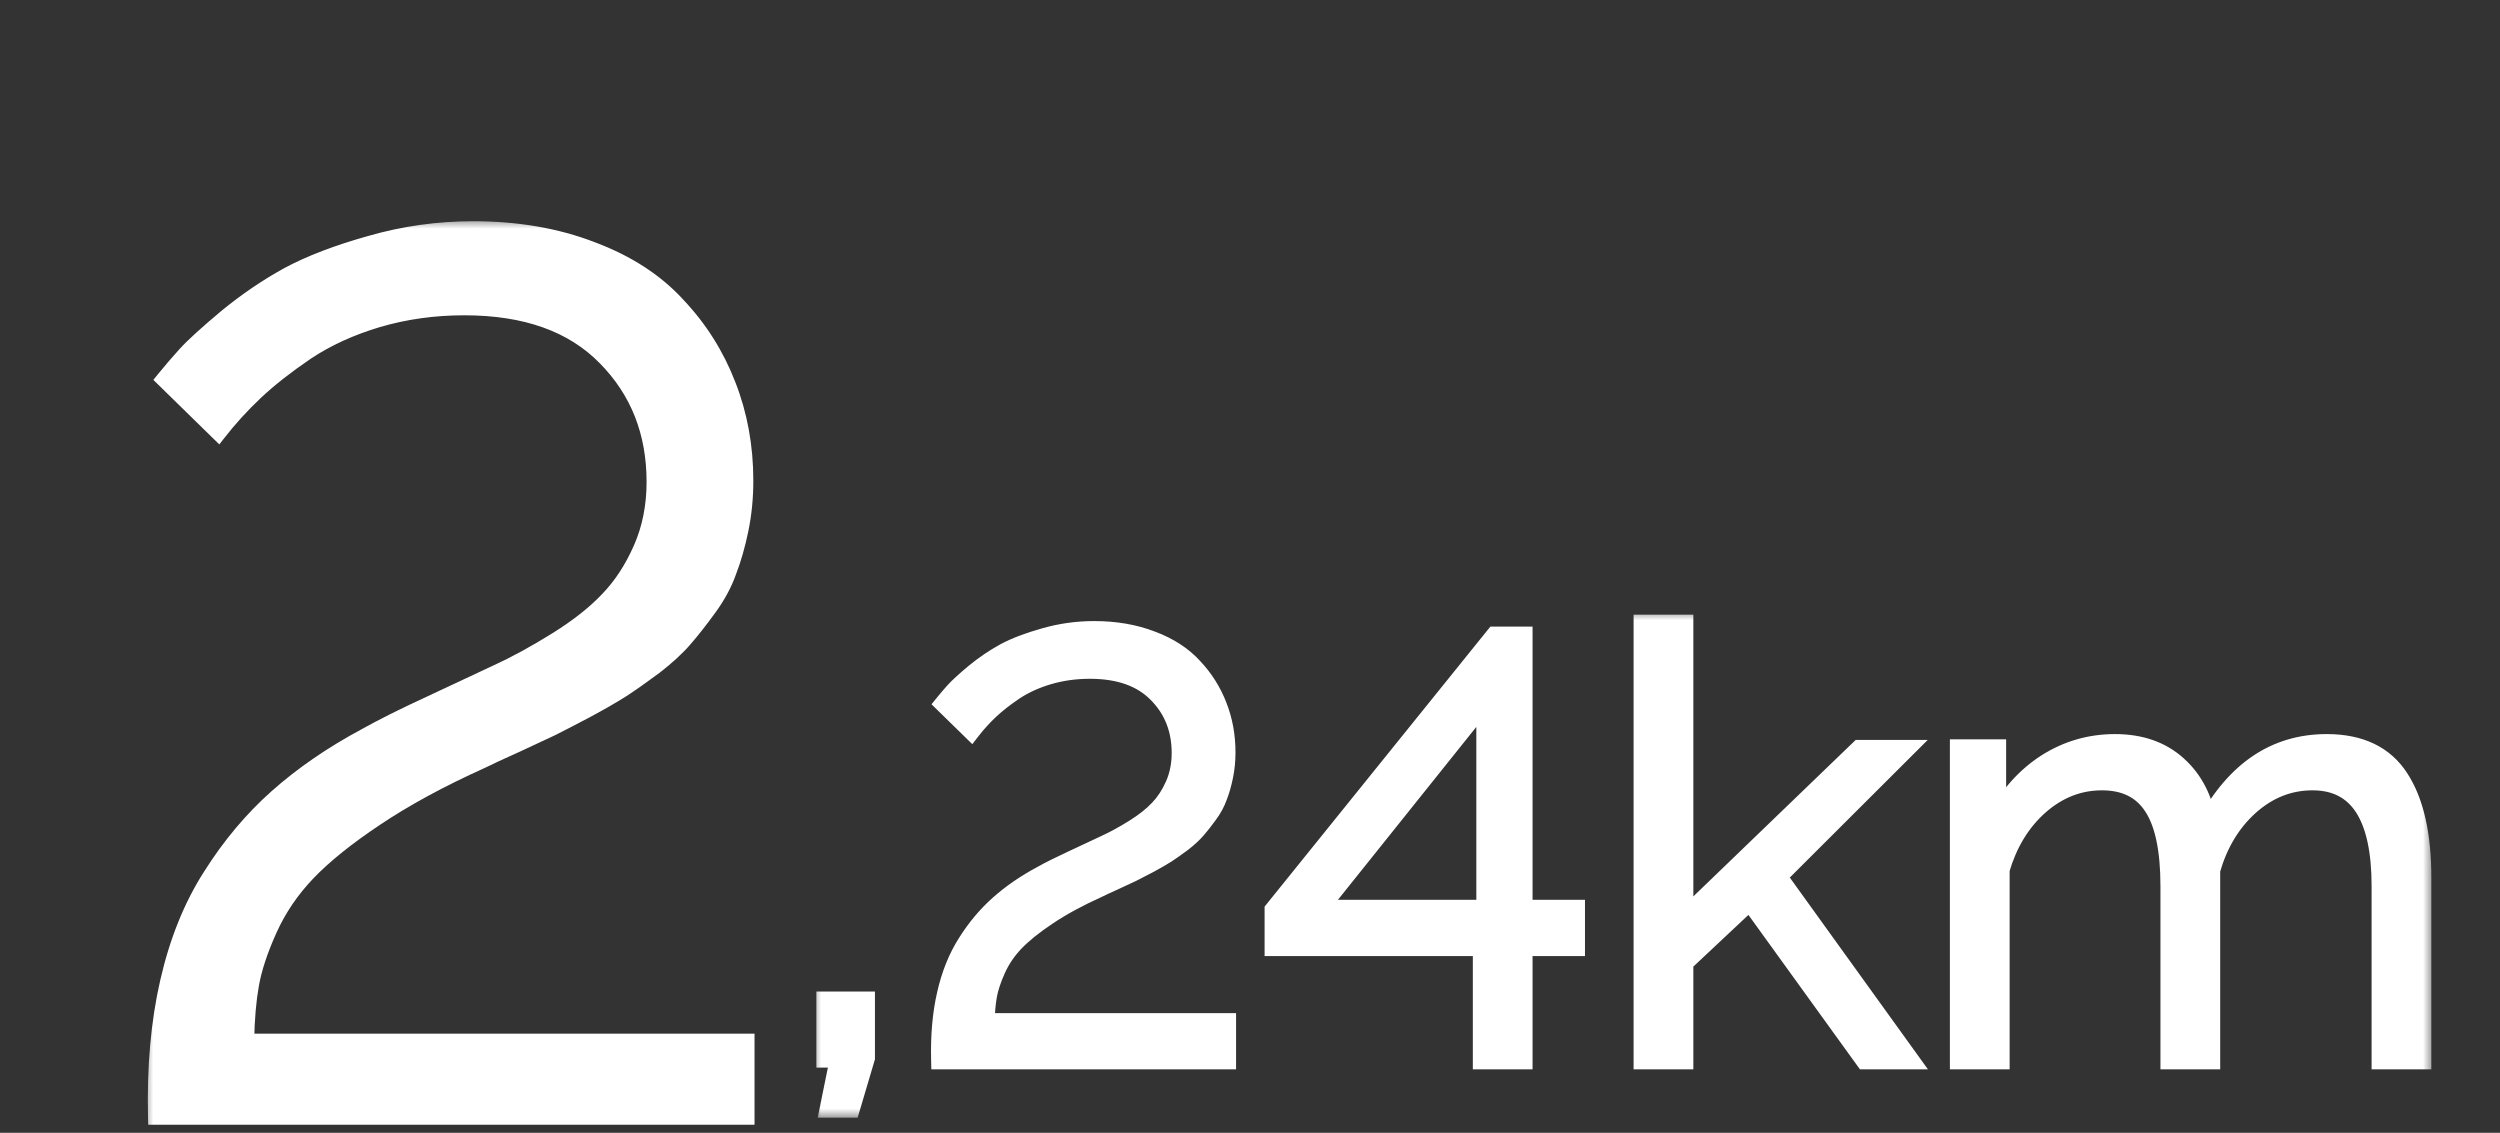 <svg width="128" height="58" viewBox="0 0 128 58" fill="none" xmlns="http://www.w3.org/2000/svg">
<rect x="0" y="0" width="128" height="58" fill="#333333" stroke="none"/>
<mask id="path-1-outside-1_25491_4" maskUnits="userSpaceOnUse" x="7.344" y="11.217" width="32" height="47" fill="black">
<rect fill="white" x="7.344" y="11.217" width="32" height="47"/>
<path d="M7.947 57.217C7.885 54.642 8.091 52.324 8.565 50.263C9.039 48.182 9.77 46.37 10.759 44.824C11.748 43.258 12.881 41.909 14.159 40.776C15.457 39.622 16.971 38.582 18.702 37.654C19.546 37.181 20.638 36.635 21.977 36.017C23.337 35.378 24.481 34.842 25.408 34.41C26.355 33.977 27.375 33.421 28.467 32.741C29.559 32.061 30.435 31.371 31.094 30.67C31.774 29.97 32.341 29.104 32.794 28.074C33.247 27.044 33.474 25.911 33.474 24.675C33.474 22.141 32.639 20.029 30.971 18.34C29.302 16.629 26.901 15.774 23.77 15.774C22.225 15.774 20.752 15.98 19.351 16.392C17.97 16.805 16.755 17.361 15.704 18.061C14.674 18.762 13.809 19.442 13.108 20.101C12.408 20.76 11.769 21.461 11.192 22.203L8.349 19.421C8.699 18.988 9.07 18.556 9.461 18.123C9.853 17.691 10.553 17.052 11.563 16.207C12.593 15.362 13.654 14.641 14.746 14.044C15.858 13.446 17.259 12.911 18.949 12.437C20.659 11.942 22.42 11.695 24.233 11.695C26.479 11.695 28.509 12.045 30.322 12.746C32.135 13.426 33.597 14.373 34.71 15.589C35.843 16.784 36.708 18.154 37.306 19.699C37.903 21.224 38.202 22.862 38.202 24.613C38.202 25.478 38.12 26.313 37.955 27.116C37.79 27.92 37.584 28.641 37.337 29.279C37.11 29.918 36.77 30.547 36.317 31.165C35.884 31.762 35.472 32.288 35.081 32.741C34.689 33.194 34.174 33.668 33.536 34.162C32.897 34.636 32.341 35.028 31.867 35.337C31.413 35.625 30.806 35.975 30.043 36.387C29.302 36.779 28.704 37.088 28.251 37.315C27.798 37.521 27.18 37.809 26.397 38.18C25.614 38.53 25.037 38.798 24.666 38.983C22.565 39.931 20.762 40.91 19.258 41.919C17.774 42.908 16.61 43.846 15.766 44.731C14.942 45.597 14.293 46.555 13.819 47.606C13.345 48.656 13.036 49.594 12.892 50.418C12.747 51.221 12.665 52.179 12.644 53.292H38.264V57.217H7.947Z"/>
</mask>
<path d="M7.947 57.217C7.885 54.642 8.091 52.324 8.565 50.263C9.039 48.182 9.77 46.37 10.759 44.824C11.748 43.258 12.881 41.909 14.159 40.776C15.457 39.622 16.971 38.582 18.702 37.654C19.546 37.181 20.638 36.635 21.977 36.017C23.337 35.378 24.481 34.842 25.408 34.41C26.355 33.977 27.375 33.421 28.467 32.741C29.559 32.061 30.435 31.371 31.094 30.67C31.774 29.97 32.341 29.104 32.794 28.074C33.247 27.044 33.474 25.911 33.474 24.675C33.474 22.141 32.639 20.029 30.971 18.34C29.302 16.629 26.901 15.774 23.77 15.774C22.225 15.774 20.752 15.98 19.351 16.392C17.97 16.805 16.755 17.361 15.704 18.061C14.674 18.762 13.809 19.442 13.108 20.101C12.408 20.76 11.769 21.461 11.192 22.203L8.349 19.421C8.699 18.988 9.07 18.556 9.461 18.123C9.853 17.691 10.553 17.052 11.563 16.207C12.593 15.362 13.654 14.641 14.746 14.044C15.858 13.446 17.259 12.911 18.949 12.437C20.659 11.942 22.42 11.695 24.233 11.695C26.479 11.695 28.509 12.045 30.322 12.746C32.135 13.426 33.597 14.373 34.71 15.589C35.843 16.784 36.708 18.154 37.306 19.699C37.903 21.224 38.202 22.862 38.202 24.613C38.202 25.478 38.12 26.313 37.955 27.116C37.79 27.92 37.584 28.641 37.337 29.279C37.11 29.918 36.77 30.547 36.317 31.165C35.884 31.762 35.472 32.288 35.081 32.741C34.689 33.194 34.174 33.668 33.536 34.162C32.897 34.636 32.341 35.028 31.867 35.337C31.413 35.625 30.806 35.975 30.043 36.387C29.302 36.779 28.704 37.088 28.251 37.315C27.798 37.521 27.18 37.809 26.397 38.18C25.614 38.53 25.037 38.798 24.666 38.983C22.565 39.931 20.762 40.91 19.258 41.919C17.774 42.908 16.61 43.846 15.766 44.731C14.942 45.597 14.293 46.555 13.819 47.606C13.345 48.656 13.036 49.594 12.892 50.418C12.747 51.221 12.665 52.179 12.644 53.292H38.264V57.217H7.947Z" fill="white"/>
<path d="M7.947 57.217L7.579 57.226L7.587 57.585H7.947V57.217ZM8.565 50.263L8.924 50.346L8.924 50.345L8.565 50.263ZM10.759 44.824L11.069 45.023L11.071 45.021L10.759 44.824ZM14.159 40.776L14.403 41.051L14.403 41.051L14.159 40.776ZM18.702 37.654L18.876 37.979L18.882 37.976L18.702 37.654ZM21.977 36.017L22.132 36.351L22.134 36.35L21.977 36.017ZM25.408 34.41L25.255 34.075L25.252 34.076L25.408 34.41ZM31.094 30.67L30.83 30.414L30.826 30.418L31.094 30.67ZM30.971 18.34L30.707 18.597L30.709 18.598L30.971 18.34ZM19.351 16.392L19.247 16.039L19.245 16.04L19.351 16.392ZM15.704 18.061L15.5 17.755L15.497 17.757L15.704 18.061ZM11.192 22.203L10.934 22.466L11.229 22.754L11.483 22.429L11.192 22.203ZM8.349 19.421L8.063 19.189L7.852 19.45L8.091 19.684L8.349 19.421ZM11.563 16.207L11.329 15.922L11.326 15.925L11.563 16.207ZM14.746 14.044L14.572 13.719L14.569 13.721L14.746 14.044ZM18.949 12.437L19.048 12.791L19.051 12.791L18.949 12.437ZM30.322 12.746L30.189 13.089L30.192 13.091L30.322 12.746ZM34.71 15.589L34.438 15.838L34.443 15.842L34.71 15.589ZM37.306 19.699L36.962 19.832L36.963 19.834L37.306 19.699ZM37.337 29.279L36.993 29.146L36.99 29.156L37.337 29.279ZM36.317 31.165L36.02 30.947L36.019 30.949L36.317 31.165ZM33.536 34.162L33.755 34.458L33.761 34.454L33.536 34.162ZM31.867 35.337L32.065 35.647L32.068 35.645L31.867 35.337ZM30.043 36.387L30.215 36.713L30.219 36.711L30.043 36.387ZM28.251 37.315L28.404 37.65L28.416 37.644L28.251 37.315ZM26.397 38.18L26.547 38.516L26.554 38.513L26.397 38.18ZM24.666 38.983L24.817 39.319L24.824 39.316L24.831 39.313L24.666 38.983ZM19.258 41.919L19.462 42.226L19.463 42.225L19.258 41.919ZM15.766 44.731L15.499 44.477L15.499 44.478L15.766 44.731ZM12.892 50.418L13.254 50.483L13.254 50.481L12.892 50.418ZM12.644 53.292L12.276 53.285L12.269 53.66H12.644V53.292ZM38.264 53.292H38.632V52.924H38.264V53.292ZM38.264 57.217V57.585H38.632V57.217H38.264ZM7.947 57.217L8.315 57.208C8.254 54.657 8.458 52.371 8.924 50.346L8.565 50.263L8.206 50.181C7.724 52.277 7.516 54.626 7.579 57.226L7.947 57.217ZM8.565 50.263L8.924 50.345C9.39 48.299 10.107 46.527 11.069 45.023L10.759 44.824L10.449 44.626C9.434 46.212 8.688 48.066 8.206 50.182L8.565 50.263ZM10.759 44.824L11.071 45.021C12.043 43.482 13.154 42.16 14.403 41.051L14.159 40.776L13.914 40.5C12.609 41.658 11.454 43.035 10.448 44.628L10.759 44.824ZM14.159 40.776L14.403 41.051C15.677 39.919 17.167 38.894 18.875 37.979L18.702 37.654L18.528 37.33C16.775 38.269 15.236 39.325 13.914 40.501L14.159 40.776ZM18.702 37.654L18.882 37.976C19.715 37.508 20.797 36.967 22.132 36.351L21.977 36.017L21.823 35.682C20.479 36.303 19.378 36.853 18.521 37.333L18.702 37.654ZM21.977 36.017L22.134 36.35C23.494 35.711 24.637 35.176 25.564 34.743L25.408 34.41L25.252 34.076C24.325 34.509 23.181 35.044 21.821 35.683L21.977 36.017ZM25.408 34.41L25.561 34.745C26.526 34.304 27.56 33.74 28.662 33.053L28.467 32.741L28.273 32.428C27.191 33.102 26.185 33.65 25.255 34.075L25.408 34.41ZM28.467 32.741L28.662 33.053C29.773 32.362 30.675 31.652 31.362 30.923L31.094 30.67L30.826 30.418C30.194 31.089 29.346 31.76 28.273 32.428L28.467 32.741ZM31.094 30.67L31.358 30.927C32.073 30.19 32.663 29.287 33.131 28.223L32.794 28.074L32.457 27.926C32.019 28.922 31.475 29.749 30.83 30.414L31.094 30.67ZM32.794 28.074L33.131 28.223C33.607 27.141 33.842 25.957 33.842 24.675H33.474H33.105C33.105 25.865 32.888 26.947 32.457 27.926L32.794 28.074ZM33.474 24.675H33.842C33.842 22.051 32.974 19.844 31.233 18.081L30.971 18.34L30.709 18.598C32.304 20.214 33.105 22.23 33.105 24.675H33.474ZM30.971 18.34L31.234 18.082C29.476 16.281 26.969 15.406 23.77 15.406V15.774V16.143C26.834 16.143 29.127 16.978 30.707 18.597L30.971 18.34ZM23.77 15.774V15.406C22.192 15.406 20.683 15.617 19.247 16.039L19.351 16.392L19.454 16.746C20.82 16.344 22.258 16.143 23.77 16.143V15.774ZM19.351 16.392L19.245 16.04C17.835 16.461 16.585 17.031 15.5 17.755L15.704 18.061L15.908 18.368C16.924 17.69 18.106 17.148 19.456 16.745L19.351 16.392ZM15.704 18.061L15.497 17.757C14.455 18.465 13.574 19.157 12.856 19.833L13.108 20.101L13.36 20.369C14.043 19.726 14.893 19.058 15.911 18.366L15.704 18.061ZM13.108 20.101L12.856 19.833C12.142 20.505 11.49 21.219 10.901 21.976L11.192 22.203L11.483 22.429C12.048 21.702 12.673 21.016 13.36 20.369L13.108 20.101ZM11.192 22.203L11.45 21.939L8.606 19.158L8.349 19.421L8.091 19.684L10.934 22.466L11.192 22.203ZM8.349 19.421L8.635 19.653C8.981 19.226 9.347 18.798 9.734 18.37L9.461 18.123L9.188 17.876C8.792 18.314 8.417 18.751 8.063 19.189L8.349 19.421ZM9.461 18.123L9.734 18.37C10.107 17.958 10.791 17.333 11.799 16.489L11.563 16.207L11.326 15.925C10.316 16.77 9.598 17.423 9.188 17.876L9.461 18.123ZM11.563 16.207L11.796 16.492C12.81 15.661 13.852 14.953 14.923 14.367L14.746 14.044L14.569 13.721C13.456 14.33 12.376 15.064 11.329 15.922L11.563 16.207ZM14.746 14.044L14.92 14.368C16.002 13.787 17.376 13.261 19.048 12.791L18.949 12.437L18.849 12.082C17.143 12.561 15.715 13.105 14.572 13.719L14.746 14.044ZM18.949 12.437L19.051 12.791C20.727 12.306 22.454 12.063 24.233 12.063V11.695V11.327C22.387 11.327 20.59 11.579 18.847 12.083L18.949 12.437ZM24.233 11.695V12.063C26.441 12.063 28.424 12.408 30.189 13.089L30.322 12.746L30.454 12.402C28.593 11.683 26.518 11.327 24.233 11.327V11.695ZM30.322 12.746L30.192 13.091C31.96 13.754 33.371 14.672 34.438 15.838L34.71 15.589L34.982 15.34C33.824 14.075 32.309 13.098 30.451 12.401L30.322 12.746ZM34.71 15.589L34.443 15.842C35.543 17.002 36.382 18.331 36.962 19.832L37.306 19.699L37.649 19.566C37.035 17.977 36.144 16.566 34.977 15.336L34.71 15.589ZM37.306 19.699L36.963 19.834C37.542 21.312 37.834 22.904 37.834 24.613H38.202H38.57C38.57 22.819 38.264 21.135 37.649 19.565L37.306 19.699ZM38.202 24.613H37.834C37.834 25.455 37.754 26.264 37.594 27.042L37.955 27.116L38.316 27.19C38.486 26.361 38.57 25.502 38.57 24.613H38.202ZM37.955 27.116L37.594 27.042C37.433 27.829 37.232 28.53 36.993 29.147L37.337 29.279L37.68 29.413C37.936 28.751 38.148 28.01 38.316 27.19L37.955 27.116ZM37.337 29.279L36.99 29.156C36.776 29.757 36.455 30.354 36.02 30.947L36.317 31.165L36.614 31.383C37.086 30.739 37.444 30.079 37.684 29.403L37.337 29.279ZM36.317 31.165L36.019 30.949C35.591 31.54 35.185 32.056 34.802 32.5L35.081 32.741L35.359 32.981C35.759 32.519 36.178 31.985 36.615 31.381L36.317 31.165ZM35.081 32.741L34.802 32.5C34.431 32.93 33.936 33.387 33.31 33.871L33.536 34.162L33.761 34.454C34.413 33.949 34.948 33.459 35.359 32.981L35.081 32.741ZM33.536 34.162L33.316 33.867C32.681 34.338 32.131 34.724 31.666 35.028L31.867 35.337L32.068 35.645C32.55 35.331 33.113 34.935 33.755 34.458L33.536 34.162ZM31.867 35.337L31.669 35.026C31.226 35.308 30.627 35.653 29.868 36.063L30.043 36.387L30.219 36.711C30.985 36.297 31.601 35.943 32.065 35.647L31.867 35.337ZM30.043 36.387L29.872 36.062C29.131 36.453 28.536 36.76 28.086 36.985L28.251 37.315L28.416 37.644C28.872 37.416 29.473 37.105 30.215 36.713L30.043 36.387ZM28.251 37.315L28.099 36.979C27.643 37.187 27.023 37.476 26.239 37.847L26.397 38.18L26.554 38.513C27.337 38.142 27.953 37.855 28.403 37.65L28.251 37.315ZM26.397 38.18L26.246 37.844C25.463 38.194 24.88 38.465 24.501 38.654L24.666 38.983L24.831 39.313C25.194 39.131 25.765 38.866 26.547 38.516L26.397 38.18ZM24.666 38.983L24.515 38.648C22.399 39.602 20.578 40.59 19.053 41.614L19.258 41.919L19.463 42.225C20.946 41.23 22.73 40.261 24.817 39.319L24.666 38.983ZM19.258 41.919L19.054 41.613C17.557 42.611 16.369 43.565 15.499 44.477L15.766 44.731L16.032 44.986C16.852 44.126 17.992 43.206 19.462 42.226L19.258 41.919ZM15.766 44.731L15.499 44.478C14.647 45.372 13.975 46.364 13.483 47.454L13.819 47.606L14.155 47.757C14.611 46.745 15.236 45.822 16.032 44.986L15.766 44.731ZM13.819 47.606L13.483 47.454C13.001 48.523 12.68 49.491 12.529 50.354L12.892 50.418L13.254 50.481C13.392 49.697 13.689 48.789 14.155 47.757L13.819 47.606ZM12.892 50.418L12.529 50.353C12.38 51.181 12.297 52.16 12.276 53.285L12.644 53.292L13.013 53.299C13.033 52.199 13.114 51.262 13.254 50.483L12.892 50.418ZM12.644 53.292V53.66H38.264V53.292V52.924H12.644V53.292ZM38.264 53.292H37.896V57.217H38.264H38.632V53.292H38.264ZM38.264 57.217V56.849H7.947V57.217V57.585H38.264V57.217Z" fill="white" mask="url(#path-1-outside-1_25491_4)"/>
<mask id="path-3-outside-2_25491_4" maskUnits="userSpaceOnUse" x="41.547" y="31.257" width="83" height="26" fill="black">
<rect fill="white" x="41.547" y="31.257" width="83" height="26"/>
<path d="M42.469 56.733L42.991 54.168H42.291V51.26H44.304V54.168L43.543 56.733H42.469ZM48.166 54.257C48.136 53.015 48.235 51.896 48.464 50.902C48.693 49.898 49.046 49.023 49.523 48.278C50 47.522 50.547 46.871 51.163 46.324C51.789 45.768 52.52 45.266 53.355 44.818C53.763 44.59 54.29 44.326 54.936 44.028C55.592 43.72 56.144 43.461 56.591 43.252C57.048 43.044 57.54 42.775 58.067 42.447C58.594 42.119 59.017 41.786 59.335 41.448C59.663 41.11 59.936 40.693 60.155 40.196C60.373 39.699 60.483 39.152 60.483 38.555C60.483 37.333 60.08 36.313 59.275 35.498C58.47 34.673 57.312 34.261 55.801 34.261C55.055 34.261 54.344 34.36 53.668 34.559C53.002 34.758 52.416 35.026 51.909 35.364C51.412 35.702 50.994 36.03 50.656 36.348C50.318 36.666 50.01 37.004 49.731 37.362L48.36 36.02C48.529 35.812 48.708 35.603 48.897 35.394C49.085 35.185 49.423 34.877 49.91 34.469C50.407 34.062 50.919 33.714 51.446 33.426C51.983 33.137 52.659 32.879 53.474 32.65C54.3 32.412 55.15 32.292 56.024 32.292C57.108 32.292 58.087 32.461 58.962 32.799C59.837 33.127 60.542 33.585 61.079 34.171C61.626 34.748 62.044 35.409 62.332 36.154C62.62 36.89 62.764 37.68 62.764 38.525C62.764 38.943 62.725 39.346 62.645 39.733C62.566 40.121 62.466 40.469 62.347 40.777C62.237 41.085 62.074 41.389 61.855 41.687C61.646 41.975 61.447 42.228 61.258 42.447C61.069 42.666 60.821 42.895 60.513 43.133C60.205 43.362 59.936 43.551 59.708 43.7C59.489 43.839 59.196 44.008 58.828 44.207C58.47 44.396 58.181 44.545 57.963 44.654C57.744 44.754 57.446 44.893 57.068 45.072C56.69 45.241 56.412 45.37 56.233 45.459C55.219 45.917 54.349 46.389 53.623 46.876C52.908 47.353 52.346 47.806 51.938 48.233C51.541 48.651 51.228 49.113 50.999 49.62C50.77 50.127 50.621 50.579 50.552 50.977C50.482 51.364 50.442 51.827 50.432 52.364H62.794V54.257H48.166ZM75.902 54.257V48.457H65.24V46.593L76.543 32.576H77.974V46.563H80.659V48.457H77.974V54.257H75.902ZM67.477 46.563H76.081V35.812L67.477 46.563ZM95.481 54.257L89.591 46.101L86.206 49.277V54.257H84.133V31.964H86.206V47.055L95.212 38.376H97.509L90.992 44.878L97.747 54.257H95.481ZM123.992 54.257H121.919V45.37C121.919 41.771 120.746 39.972 118.4 39.972C117.207 39.972 116.134 40.394 115.179 41.239C114.235 42.084 113.569 43.188 113.181 44.55V54.257H111.108V45.37C111.108 43.501 110.82 42.134 110.243 41.269C109.677 40.404 108.802 39.972 107.619 39.972C106.436 39.972 105.367 40.389 104.413 41.224C103.469 42.059 102.797 43.158 102.4 44.52V54.257H100.327V38.346H102.221V41.955C102.877 40.722 103.732 39.768 104.786 39.092C105.849 38.416 107.018 38.078 108.29 38.078C109.592 38.078 110.656 38.451 111.481 39.196C112.306 39.942 112.813 40.931 113.002 42.164C114.483 39.44 116.526 38.078 119.131 38.078C120.841 38.078 122.078 38.675 122.844 39.867C123.609 41.05 123.992 42.74 123.992 44.938V54.257Z"/>
</mask>
<path d="M42.469 56.733L42.991 54.168H42.291V51.26H44.304V54.168L43.543 56.733H42.469ZM48.166 54.257C48.136 53.015 48.235 51.896 48.464 50.902C48.693 49.898 49.046 49.023 49.523 48.278C50 47.522 50.547 46.871 51.163 46.324C51.789 45.768 52.52 45.266 53.355 44.818C53.763 44.59 54.29 44.326 54.936 44.028C55.592 43.72 56.144 43.461 56.591 43.252C57.048 43.044 57.54 42.775 58.067 42.447C58.594 42.119 59.017 41.786 59.335 41.448C59.663 41.11 59.936 40.693 60.155 40.196C60.373 39.699 60.483 39.152 60.483 38.555C60.483 37.333 60.08 36.313 59.275 35.498C58.47 34.673 57.312 34.261 55.801 34.261C55.055 34.261 54.344 34.36 53.668 34.559C53.002 34.758 52.416 35.026 51.909 35.364C51.412 35.702 50.994 36.03 50.656 36.348C50.318 36.666 50.01 37.004 49.731 37.362L48.36 36.02C48.529 35.812 48.708 35.603 48.897 35.394C49.085 35.185 49.423 34.877 49.91 34.469C50.407 34.062 50.919 33.714 51.446 33.426C51.983 33.137 52.659 32.879 53.474 32.65C54.3 32.412 55.15 32.292 56.024 32.292C57.108 32.292 58.087 32.461 58.962 32.799C59.837 33.127 60.542 33.585 61.079 34.171C61.626 34.748 62.044 35.409 62.332 36.154C62.62 36.89 62.764 37.68 62.764 38.525C62.764 38.943 62.725 39.346 62.645 39.733C62.566 40.121 62.466 40.469 62.347 40.777C62.237 41.085 62.074 41.389 61.855 41.687C61.646 41.975 61.447 42.228 61.258 42.447C61.069 42.666 60.821 42.895 60.513 43.133C60.205 43.362 59.936 43.551 59.708 43.7C59.489 43.839 59.196 44.008 58.828 44.207C58.47 44.396 58.181 44.545 57.963 44.654C57.744 44.754 57.446 44.893 57.068 45.072C56.69 45.241 56.412 45.37 56.233 45.459C55.219 45.917 54.349 46.389 53.623 46.876C52.908 47.353 52.346 47.806 51.938 48.233C51.541 48.651 51.228 49.113 50.999 49.62C50.77 50.127 50.621 50.579 50.552 50.977C50.482 51.364 50.442 51.827 50.432 52.364H62.794V54.257H48.166ZM75.902 54.257V48.457H65.24V46.593L76.543 32.576H77.974V46.563H80.659V48.457H77.974V54.257H75.902ZM67.477 46.563H76.081V35.812L67.477 46.563ZM95.481 54.257L89.591 46.101L86.206 49.277V54.257H84.133V31.964H86.206V47.055L95.212 38.376H97.509L90.992 44.878L97.747 54.257H95.481ZM123.992 54.257H121.919V45.37C121.919 41.771 120.746 39.972 118.4 39.972C117.207 39.972 116.134 40.394 115.179 41.239C114.235 42.084 113.569 43.188 113.181 44.55V54.257H111.108V45.37C111.108 43.501 110.82 42.134 110.243 41.269C109.677 40.404 108.802 39.972 107.619 39.972C106.436 39.972 105.367 40.389 104.413 41.224C103.469 42.059 102.797 43.158 102.4 44.52V54.257H100.327V38.346H102.221V41.955C102.877 40.722 103.732 39.768 104.786 39.092C105.849 38.416 107.018 38.078 108.29 38.078C109.592 38.078 110.656 38.451 111.481 39.196C112.306 39.942 112.813 40.931 113.002 42.164C114.483 39.44 116.526 38.078 119.131 38.078C120.841 38.078 122.078 38.675 122.844 39.867C123.609 41.05 123.992 42.74 123.992 44.938V54.257Z" fill="white"/>
<path d="M42.469 56.733L41.986 56.634L41.866 57.226H42.469V56.733ZM42.991 54.168L43.474 54.266L43.595 53.675H42.991V54.168ZM42.291 54.168H41.798V54.661H42.291V54.168ZM42.291 51.26V50.767H41.798V51.26H42.291ZM44.304 51.26H44.797V50.767H44.304V51.26ZM44.304 54.168L44.776 54.308L44.797 54.239V54.168H44.304ZM43.543 56.733V57.226H43.911L44.016 56.873L43.543 56.733ZM42.469 56.733L42.953 56.831L43.474 54.266L42.991 54.168L42.508 54.07L41.986 56.634L42.469 56.733ZM42.991 54.168V53.675H42.291V54.168V54.661H42.991V54.168ZM42.291 54.168H42.783V51.26H42.291H41.798V54.168H42.291ZM42.291 51.26V51.753H44.304V51.26V50.767H42.291V51.26ZM44.304 51.26H43.811V54.168H44.304H44.797V51.26H44.304ZM44.304 54.168L43.831 54.028L43.071 56.593L43.543 56.733L44.016 56.873L44.776 54.308L44.304 54.168ZM43.543 56.733V56.24H42.469V56.733V57.226H43.543V56.733ZM48.166 54.257L47.673 54.269L47.684 54.75H48.166V54.257ZM48.464 50.902L48.944 51.013L48.945 51.012L48.464 50.902ZM49.523 48.278L49.938 48.543L49.94 48.541L49.523 48.278ZM51.163 46.324L51.49 46.693L51.491 46.693L51.163 46.324ZM53.355 44.818L53.588 45.253L53.596 45.248L53.355 44.818ZM54.936 44.028L55.142 44.475L55.145 44.474L54.936 44.028ZM56.591 43.252L56.386 42.804L56.383 42.806L56.591 43.252ZM59.335 41.448L58.981 41.105L58.976 41.11L59.335 41.448ZM59.275 35.498L58.922 35.843L58.924 35.845L59.275 35.498ZM53.668 34.559L53.529 34.086L53.527 34.087L53.668 34.559ZM51.909 35.364L51.635 34.954L51.631 34.956L51.909 35.364ZM49.731 37.362L49.387 37.715L49.782 38.101L50.121 37.665L49.731 37.362ZM48.36 36.02L47.977 35.71L47.694 36.059L48.015 36.373L48.36 36.02ZM49.91 34.469L49.598 34.088L49.594 34.091L49.91 34.469ZM51.446 33.426L51.213 32.991L51.21 32.993L51.446 33.426ZM53.474 32.65L53.608 33.125L53.611 33.124L53.474 32.65ZM58.962 32.799L58.784 33.259L58.789 33.261L58.962 32.799ZM61.079 34.171L60.716 34.504L60.722 34.51L61.079 34.171ZM62.332 36.154L61.872 36.332L61.873 36.334L62.332 36.154ZM62.645 39.733L62.162 39.634L62.645 39.733ZM62.347 40.777L61.887 40.599L61.882 40.612L62.347 40.777ZM61.855 41.687L61.457 41.395L61.456 41.398L61.855 41.687ZM60.513 43.133L60.806 43.529L60.815 43.523L60.513 43.133ZM59.708 43.7L59.972 44.116L59.977 44.113L59.708 43.7ZM58.828 44.207L59.058 44.643L59.062 44.641L58.828 44.207ZM57.963 44.654L58.167 45.103L58.175 45.099L58.183 45.095L57.963 44.654ZM57.068 45.072L57.27 45.522L57.279 45.517L57.068 45.072ZM56.233 45.459L56.436 45.909L56.445 45.905L56.453 45.9L56.233 45.459ZM53.623 46.876L53.897 47.286L53.898 47.285L53.623 46.876ZM51.938 48.233L51.582 47.893L51.581 47.893L51.938 48.233ZM50.552 50.977L51.037 51.064L51.037 51.062L50.552 50.977ZM50.432 52.364L49.94 52.354L49.93 52.856H50.432V52.364ZM62.794 52.364H63.287V51.871H62.794V52.364ZM62.794 54.257V54.75H63.287V54.257H62.794ZM48.166 54.257L48.659 54.245C48.63 53.035 48.727 51.959 48.944 51.013L48.464 50.902L47.984 50.792C47.744 51.834 47.642 52.994 47.673 54.269L48.166 54.257ZM48.464 50.902L48.945 51.012C49.163 50.054 49.496 49.234 49.938 48.543L49.523 48.278L49.108 48.012C48.595 48.813 48.223 49.742 47.983 50.793L48.464 50.902ZM49.523 48.278L49.94 48.541C50.394 47.821 50.911 47.206 51.49 46.693L51.163 46.324L50.836 45.956C50.182 46.535 49.606 47.223 49.106 48.014L49.523 48.278ZM51.163 46.324L51.491 46.693C52.084 46.165 52.782 45.684 53.588 45.253L53.355 44.818L53.122 44.384C52.258 44.847 51.494 45.37 50.836 45.956L51.163 46.324ZM53.355 44.818L53.596 45.248C53.988 45.028 54.502 44.771 55.142 44.475L54.936 44.028L54.729 43.58C54.077 43.882 53.537 44.151 53.114 44.388L53.355 44.818ZM54.936 44.028L55.145 44.474C55.801 44.166 56.352 43.908 56.799 43.699L56.591 43.252L56.383 42.806C55.935 43.015 55.383 43.273 54.726 43.582L54.936 44.028ZM56.591 43.252L56.796 43.701C57.276 43.482 57.787 43.202 58.328 42.866L58.067 42.447L57.807 42.029C57.294 42.348 56.82 42.606 56.386 42.804L56.591 43.252ZM58.067 42.447L58.328 42.866C58.88 42.522 59.338 42.163 59.694 41.786L59.335 41.448L58.976 41.11C58.695 41.409 58.309 41.716 57.807 42.029L58.067 42.447ZM59.335 41.448L59.688 41.791C60.063 41.406 60.367 40.937 60.606 40.394L60.155 40.196L59.704 39.997C59.505 40.449 59.262 40.815 58.981 41.105L59.335 41.448ZM60.155 40.196L60.606 40.394C60.855 39.828 60.976 39.213 60.976 38.555H60.483H59.99C59.99 39.09 59.892 39.568 59.704 39.997L60.155 40.196ZM60.483 38.555H60.976C60.976 37.212 60.529 36.066 59.626 35.152L59.275 35.498L58.924 35.845C59.632 36.561 59.99 37.453 59.99 38.555H60.483ZM59.275 35.498L59.628 35.154C58.704 34.207 57.401 33.768 55.801 33.768V34.261V34.754C57.222 34.754 58.236 35.139 58.922 35.843L59.275 35.498ZM55.801 34.261V33.768C55.011 33.768 54.253 33.873 53.529 34.086L53.668 34.559L53.807 35.032C54.436 34.847 55.099 34.754 55.801 34.754V34.261ZM53.668 34.559L53.527 34.087C52.821 34.297 52.188 34.585 51.635 34.954L51.909 35.364L52.182 35.774C52.643 35.467 53.184 35.218 53.809 35.031L53.668 34.559ZM51.909 35.364L51.631 34.956C51.119 35.305 50.68 35.649 50.318 35.989L50.656 36.348L50.994 36.707C51.308 36.411 51.704 36.099 52.186 35.772L51.909 35.364ZM50.656 36.348L50.318 35.989C49.962 36.325 49.637 36.681 49.342 37.06L49.731 37.362L50.121 37.665C50.383 37.328 50.674 37.008 50.994 36.707L50.656 36.348ZM49.731 37.362L50.076 37.01L48.704 35.668L48.36 36.02L48.015 36.373L49.387 37.715L49.731 37.362ZM48.36 36.02L48.743 36.33C48.906 36.129 49.079 35.927 49.262 35.725L48.897 35.394L48.531 35.063C48.336 35.278 48.151 35.494 47.977 35.71L48.36 36.02ZM48.897 35.394L49.262 35.725C49.426 35.543 49.741 35.254 50.227 34.847L49.91 34.469L49.594 34.091C49.106 34.5 48.745 34.827 48.531 35.063L48.897 35.394ZM49.91 34.469L50.223 34.851C50.698 34.461 51.185 34.131 51.683 33.858L51.446 33.426L51.21 32.993C50.654 33.297 50.117 33.663 49.598 34.088L49.91 34.469ZM51.446 33.426L51.68 33.86C52.175 33.594 52.815 33.347 53.608 33.125L53.474 32.65L53.341 32.176C52.504 32.41 51.791 32.681 51.213 32.991L51.446 33.426ZM53.474 32.65L53.611 33.124C54.391 32.898 55.195 32.785 56.024 32.785V32.292V31.799C55.104 31.799 54.208 31.925 53.337 32.177L53.474 32.65ZM56.024 32.292V32.785C57.056 32.785 57.974 32.946 58.784 33.259L58.962 32.799L59.14 32.34C58.2 31.977 57.159 31.799 56.024 31.799V32.292ZM58.962 32.799L58.789 33.261C59.604 33.566 60.24 33.984 60.716 34.504L61.079 34.171L61.443 33.838C60.845 33.185 60.07 32.688 59.135 32.338L58.962 32.799ZM61.079 34.171L60.722 34.51C61.224 35.04 61.607 35.646 61.872 36.332L62.332 36.154L62.792 35.977C62.48 35.172 62.028 34.456 61.437 33.832L61.079 34.171ZM62.332 36.154L61.873 36.334C62.137 37.009 62.271 37.738 62.271 38.525H62.764H63.257C63.257 37.623 63.103 36.771 62.791 35.975L62.332 36.154ZM62.764 38.525H62.271C62.271 38.911 62.235 39.281 62.162 39.634L62.645 39.733L63.128 39.832C63.215 39.41 63.257 38.974 63.257 38.525H62.764ZM62.645 39.733L62.162 39.634C62.087 40 61.995 40.321 61.887 40.599L62.347 40.777L62.807 40.955C62.938 40.617 63.044 40.242 63.128 39.832L62.645 39.733ZM62.347 40.777L61.882 40.612C61.791 40.87 61.651 41.131 61.457 41.395L61.855 41.687L62.252 41.978C62.496 41.646 62.684 41.301 62.811 40.942L62.347 40.777ZM61.855 41.687L61.456 41.398C61.253 41.677 61.063 41.919 60.885 42.125L61.258 42.447L61.631 42.769C61.831 42.538 62.039 42.273 62.254 41.976L61.855 41.687ZM61.258 42.447L60.885 42.125C60.724 42.312 60.502 42.518 60.211 42.743L60.513 43.133L60.815 43.523C61.14 43.271 61.415 43.02 61.631 42.769L61.258 42.447ZM60.513 43.133L60.219 42.737C59.916 42.962 59.656 43.145 59.438 43.287L59.708 43.7L59.977 44.113C60.216 43.956 60.493 43.761 60.806 43.529L60.513 43.133ZM59.708 43.7L59.443 43.284C59.238 43.414 58.956 43.577 58.593 43.773L58.828 44.207L59.062 44.641C59.435 44.439 59.739 44.264 59.972 44.116L59.708 43.7ZM58.828 44.207L58.598 43.771C58.241 43.959 57.956 44.106 57.742 44.213L57.963 44.654L58.183 45.095C58.407 44.983 58.699 44.832 59.058 44.643L58.828 44.207ZM57.963 44.654L57.759 44.205C57.537 44.306 57.236 44.447 56.857 44.626L57.068 45.072L57.279 45.517C57.656 45.339 57.952 45.201 58.167 45.103L57.963 44.654ZM57.068 45.072L56.867 44.622C56.488 44.791 56.202 44.924 56.013 45.019L56.233 45.459L56.453 45.9C56.623 45.816 56.893 45.69 57.269 45.522L57.068 45.072ZM56.233 45.459L56.03 45.01C54.998 45.476 54.102 45.961 53.349 46.467L53.623 46.876L53.898 47.285C54.596 46.817 55.44 46.358 56.436 45.909L56.233 45.459ZM53.623 46.876L53.35 46.466C52.616 46.955 52.023 47.43 51.582 47.893L51.938 48.233L52.295 48.573C52.669 48.181 53.199 47.751 53.897 47.286L53.623 46.876ZM51.938 48.233L51.581 47.893C51.147 48.349 50.802 48.858 50.55 49.417L50.999 49.62L51.448 49.822C51.653 49.368 51.935 48.952 52.295 48.573L51.938 48.233ZM50.999 49.62L50.55 49.417C50.31 49.949 50.145 50.441 50.066 50.892L50.552 50.977L51.037 51.062C51.098 50.717 51.231 50.305 51.448 49.822L50.999 49.62ZM50.552 50.977L50.066 50.89C49.991 51.31 49.95 51.8 49.94 52.354L50.432 52.364L50.925 52.373C50.935 51.853 50.973 51.419 51.037 51.064L50.552 50.977ZM50.432 52.364V52.856H62.794V52.364V51.871H50.432V52.364ZM62.794 52.364H62.301V54.257H62.794H63.287V52.364H62.794ZM62.794 54.257V53.764H48.166V54.257V54.75H62.794V54.257ZM75.902 54.257H75.409V54.75H75.902V54.257ZM75.902 48.457H76.395V47.964H75.902V48.457ZM65.24 48.457H64.747V48.95H65.24V48.457ZM65.24 46.593L64.856 46.283L64.747 46.419V46.593H65.24ZM76.543 32.576V32.083H76.307L76.159 32.266L76.543 32.576ZM77.974 32.576H78.467V32.083H77.974V32.576ZM77.974 46.563H77.481V47.056H77.974V46.563ZM80.659 46.563H81.151V46.07H80.659V46.563ZM80.659 48.457V48.95H81.151V48.457H80.659ZM77.974 48.457V47.964H77.481V48.457H77.974ZM77.974 54.257V54.75H78.467V54.257H77.974ZM67.477 46.563L67.092 46.255L66.451 47.056H67.477V46.563ZM76.081 46.563V47.056H76.574V46.563H76.081ZM76.081 35.812H76.574V34.407L75.696 35.504L76.081 35.812ZM75.902 54.257H76.395V48.457H75.902H75.409V54.257H75.902ZM75.902 48.457V47.964H65.24V48.457V48.95H75.902V48.457ZM65.24 48.457H65.733V46.593H65.24H64.747V48.457H65.24ZM65.24 46.593L65.624 46.902L76.927 32.885L76.543 32.576L76.159 32.266L64.856 46.283L65.24 46.593ZM76.543 32.576V33.069H77.974V32.576V32.083H76.543V32.576ZM77.974 32.576H77.481V46.563H77.974H78.467V32.576H77.974ZM77.974 46.563V47.056H80.659V46.563V46.07H77.974V46.563ZM80.659 46.563H80.166V48.457H80.659H81.151V46.563H80.659ZM80.659 48.457V47.964H77.974V48.457V48.95H80.659V48.457ZM77.974 48.457H77.481V54.257H77.974H78.467V48.457H77.974ZM77.974 54.257V53.764H75.902V54.257V54.75H77.974V54.257ZM67.477 46.563V47.056H76.081V46.563V46.07H67.477V46.563ZM76.081 46.563H76.574V35.812H76.081H75.588V46.563H76.081ZM76.081 35.812L75.696 35.504L67.092 46.255L67.477 46.563L67.861 46.871L76.466 36.12L76.081 35.812ZM95.481 54.257L95.081 54.546L95.229 54.75H95.481V54.257ZM89.591 46.101L89.99 45.812L89.662 45.358L89.253 45.741L89.591 46.101ZM86.206 49.277L85.868 48.917L85.713 49.063V49.277H86.206ZM86.206 54.257V54.75H86.699V54.257H86.206ZM84.133 54.257H83.64V54.75H84.133V54.257ZM84.133 31.964V31.471H83.64V31.964H84.133ZM86.206 31.964H86.699V31.471H86.206V31.964ZM86.206 47.055H85.713V48.215L86.548 47.41L86.206 47.055ZM95.212 38.376V37.883H95.013L94.87 38.021L95.212 38.376ZM97.509 38.376L97.857 38.725L98.701 37.883H97.509V38.376ZM90.992 44.878L90.644 44.529L90.347 44.825L90.592 45.166L90.992 44.878ZM97.747 54.257V54.75H98.71L98.147 53.969L97.747 54.257ZM95.481 54.257L95.88 53.969L89.99 45.812L89.591 46.101L89.191 46.389L95.081 54.546L95.481 54.257ZM89.591 46.101L89.253 45.741L85.868 48.917L86.206 49.277L86.543 49.636L89.928 46.46L89.591 46.101ZM86.206 49.277H85.713V54.257H86.206H86.699V49.277H86.206ZM86.206 54.257V53.764H84.133V54.257V54.75H86.206V54.257ZM84.133 54.257H84.626V31.964H84.133H83.64V54.257H84.133ZM84.133 31.964V32.457H86.206V31.964V31.471H84.133V31.964ZM86.206 31.964H85.713V47.055H86.206H86.699V31.964H86.206ZM86.206 47.055L86.548 47.41L95.554 38.731L95.212 38.376L94.87 38.021L85.864 46.7L86.206 47.055ZM95.212 38.376V38.869H97.509V38.376V37.883H95.212V38.376ZM97.509 38.376L97.161 38.027L90.644 44.529L90.992 44.878L91.341 45.227L97.857 38.725L97.509 38.376ZM90.992 44.878L90.592 45.166L97.347 54.545L97.747 54.257L98.147 53.969L91.392 44.59L90.992 44.878ZM97.747 54.257V53.764H95.481V54.257V54.75H97.747V54.257ZM123.992 54.257V54.75H124.485V54.257H123.992ZM121.919 54.257H121.426V54.75H121.919V54.257ZM115.179 41.239L114.852 40.87L114.851 40.872L115.179 41.239ZM113.181 44.55L112.707 44.415L112.688 44.481V44.55H113.181ZM113.181 54.257V54.75H113.674V54.257H113.181ZM111.108 54.257H110.615V54.75H111.108V54.257ZM110.243 41.269L109.831 41.539L109.833 41.543L110.243 41.269ZM104.413 41.224L104.088 40.853L104.086 40.855L104.413 41.224ZM102.4 44.52L101.927 44.382L101.907 44.45V44.52H102.4ZM102.4 54.257V54.75H102.893V54.257H102.4ZM100.327 54.257H99.834V54.75H100.327V54.257ZM100.327 38.346V37.853H99.834V38.346H100.327ZM102.221 38.346H102.714V37.853H102.221V38.346ZM102.221 41.955H101.728L102.656 42.187L102.221 41.955ZM104.786 39.092L104.521 38.676L104.52 38.677L104.786 39.092ZM113.002 42.164L112.515 42.239L112.736 43.684L113.435 42.399L113.002 42.164ZM122.844 39.867L122.429 40.134L122.43 40.135L122.844 39.867ZM123.992 54.257V53.764H121.919V54.257V54.75H123.992V54.257ZM121.919 54.257H122.412V45.37H121.919H121.426V54.257H121.919ZM121.919 45.37H122.412C122.412 43.533 122.116 42.069 121.452 41.052C120.765 39.998 119.722 39.479 118.4 39.479V39.972V40.465C119.425 40.465 120.141 40.845 120.627 41.591C121.136 42.373 121.426 43.608 121.426 45.37H121.919ZM118.4 39.972V39.479C117.078 39.479 115.89 39.951 114.852 40.87L115.179 41.239L115.506 41.608C116.377 40.837 117.336 40.465 118.4 40.465V39.972ZM115.179 41.239L114.851 40.872C113.829 41.786 113.117 42.974 112.707 44.415L113.181 44.55L113.655 44.685C114.02 43.402 114.641 42.382 115.508 41.607L115.179 41.239ZM113.181 44.55H112.688V54.257H113.181H113.674V44.55H113.181ZM113.181 54.257V53.764H111.108V54.257V54.75H113.181V54.257ZM111.108 54.257H111.601V45.37H111.108H110.615V54.257H111.108ZM111.108 45.37H111.601C111.601 43.471 111.312 41.984 110.654 40.996L110.243 41.269L109.833 41.543C110.328 42.284 110.615 43.531 110.615 45.37H111.108ZM110.243 41.269L110.656 40.999C109.984 39.973 108.94 39.479 107.619 39.479V39.972V40.465C108.664 40.465 109.37 40.835 109.831 41.539L110.243 41.269ZM107.619 39.972V39.479C106.308 39.479 105.126 39.946 104.088 40.853L104.413 41.224L104.738 41.595C105.609 40.833 106.564 40.465 107.619 40.465V39.972ZM104.413 41.224L104.086 40.855C103.064 41.759 102.347 42.942 101.927 44.382L102.4 44.52L102.873 44.658C103.248 43.374 103.873 42.36 104.739 41.594L104.413 41.224ZM102.4 44.52H101.907V54.257H102.4H102.893V44.52H102.4ZM102.4 54.257V53.764H100.327V54.257V54.75H102.4V54.257ZM100.327 54.257H100.82V38.346H100.327H99.834V54.257H100.327ZM100.327 38.346V38.839H102.221V38.346V37.853H100.327V38.346ZM102.221 38.346H101.728V41.955H102.221H102.714V38.346H102.221ZM102.221 41.955L102.656 42.187C103.277 41.02 104.077 40.132 105.052 39.507L104.786 39.092L104.52 38.677C103.387 39.404 102.477 40.425 101.786 41.724L102.221 41.955ZM104.786 39.092L105.05 39.508C106.034 38.883 107.11 38.571 108.29 38.571V38.078V37.585C106.925 37.585 105.665 37.949 104.521 38.676L104.786 39.092ZM108.29 38.078V38.571C109.492 38.571 110.431 38.912 111.151 39.562L111.481 39.196L111.812 38.831C110.881 37.989 109.692 37.585 108.29 37.585V38.078ZM111.481 39.196L111.151 39.562C111.881 40.222 112.341 41.104 112.515 42.239L113.002 42.164L113.489 42.089C113.286 40.759 112.731 39.662 111.812 38.831L111.481 39.196ZM113.002 42.164L113.435 42.399C114.85 39.798 116.745 38.571 119.131 38.571V38.078V37.585C116.308 37.585 114.117 39.082 112.569 41.928L113.002 42.164ZM119.131 38.078V38.571C120.713 38.571 121.774 39.113 122.429 40.134L122.844 39.867L123.259 39.601C122.383 38.236 120.969 37.585 119.131 37.585V38.078ZM122.844 39.867L122.43 40.135C123.122 41.206 123.499 42.787 123.499 44.938H123.992H124.485C124.485 42.694 124.096 40.895 123.258 39.6L122.844 39.867ZM123.992 44.938H123.499V54.257H123.992H124.485V44.938H123.992Z" fill="white" mask="url(#path-3-outside-2_25491_4)"/>
</svg>
